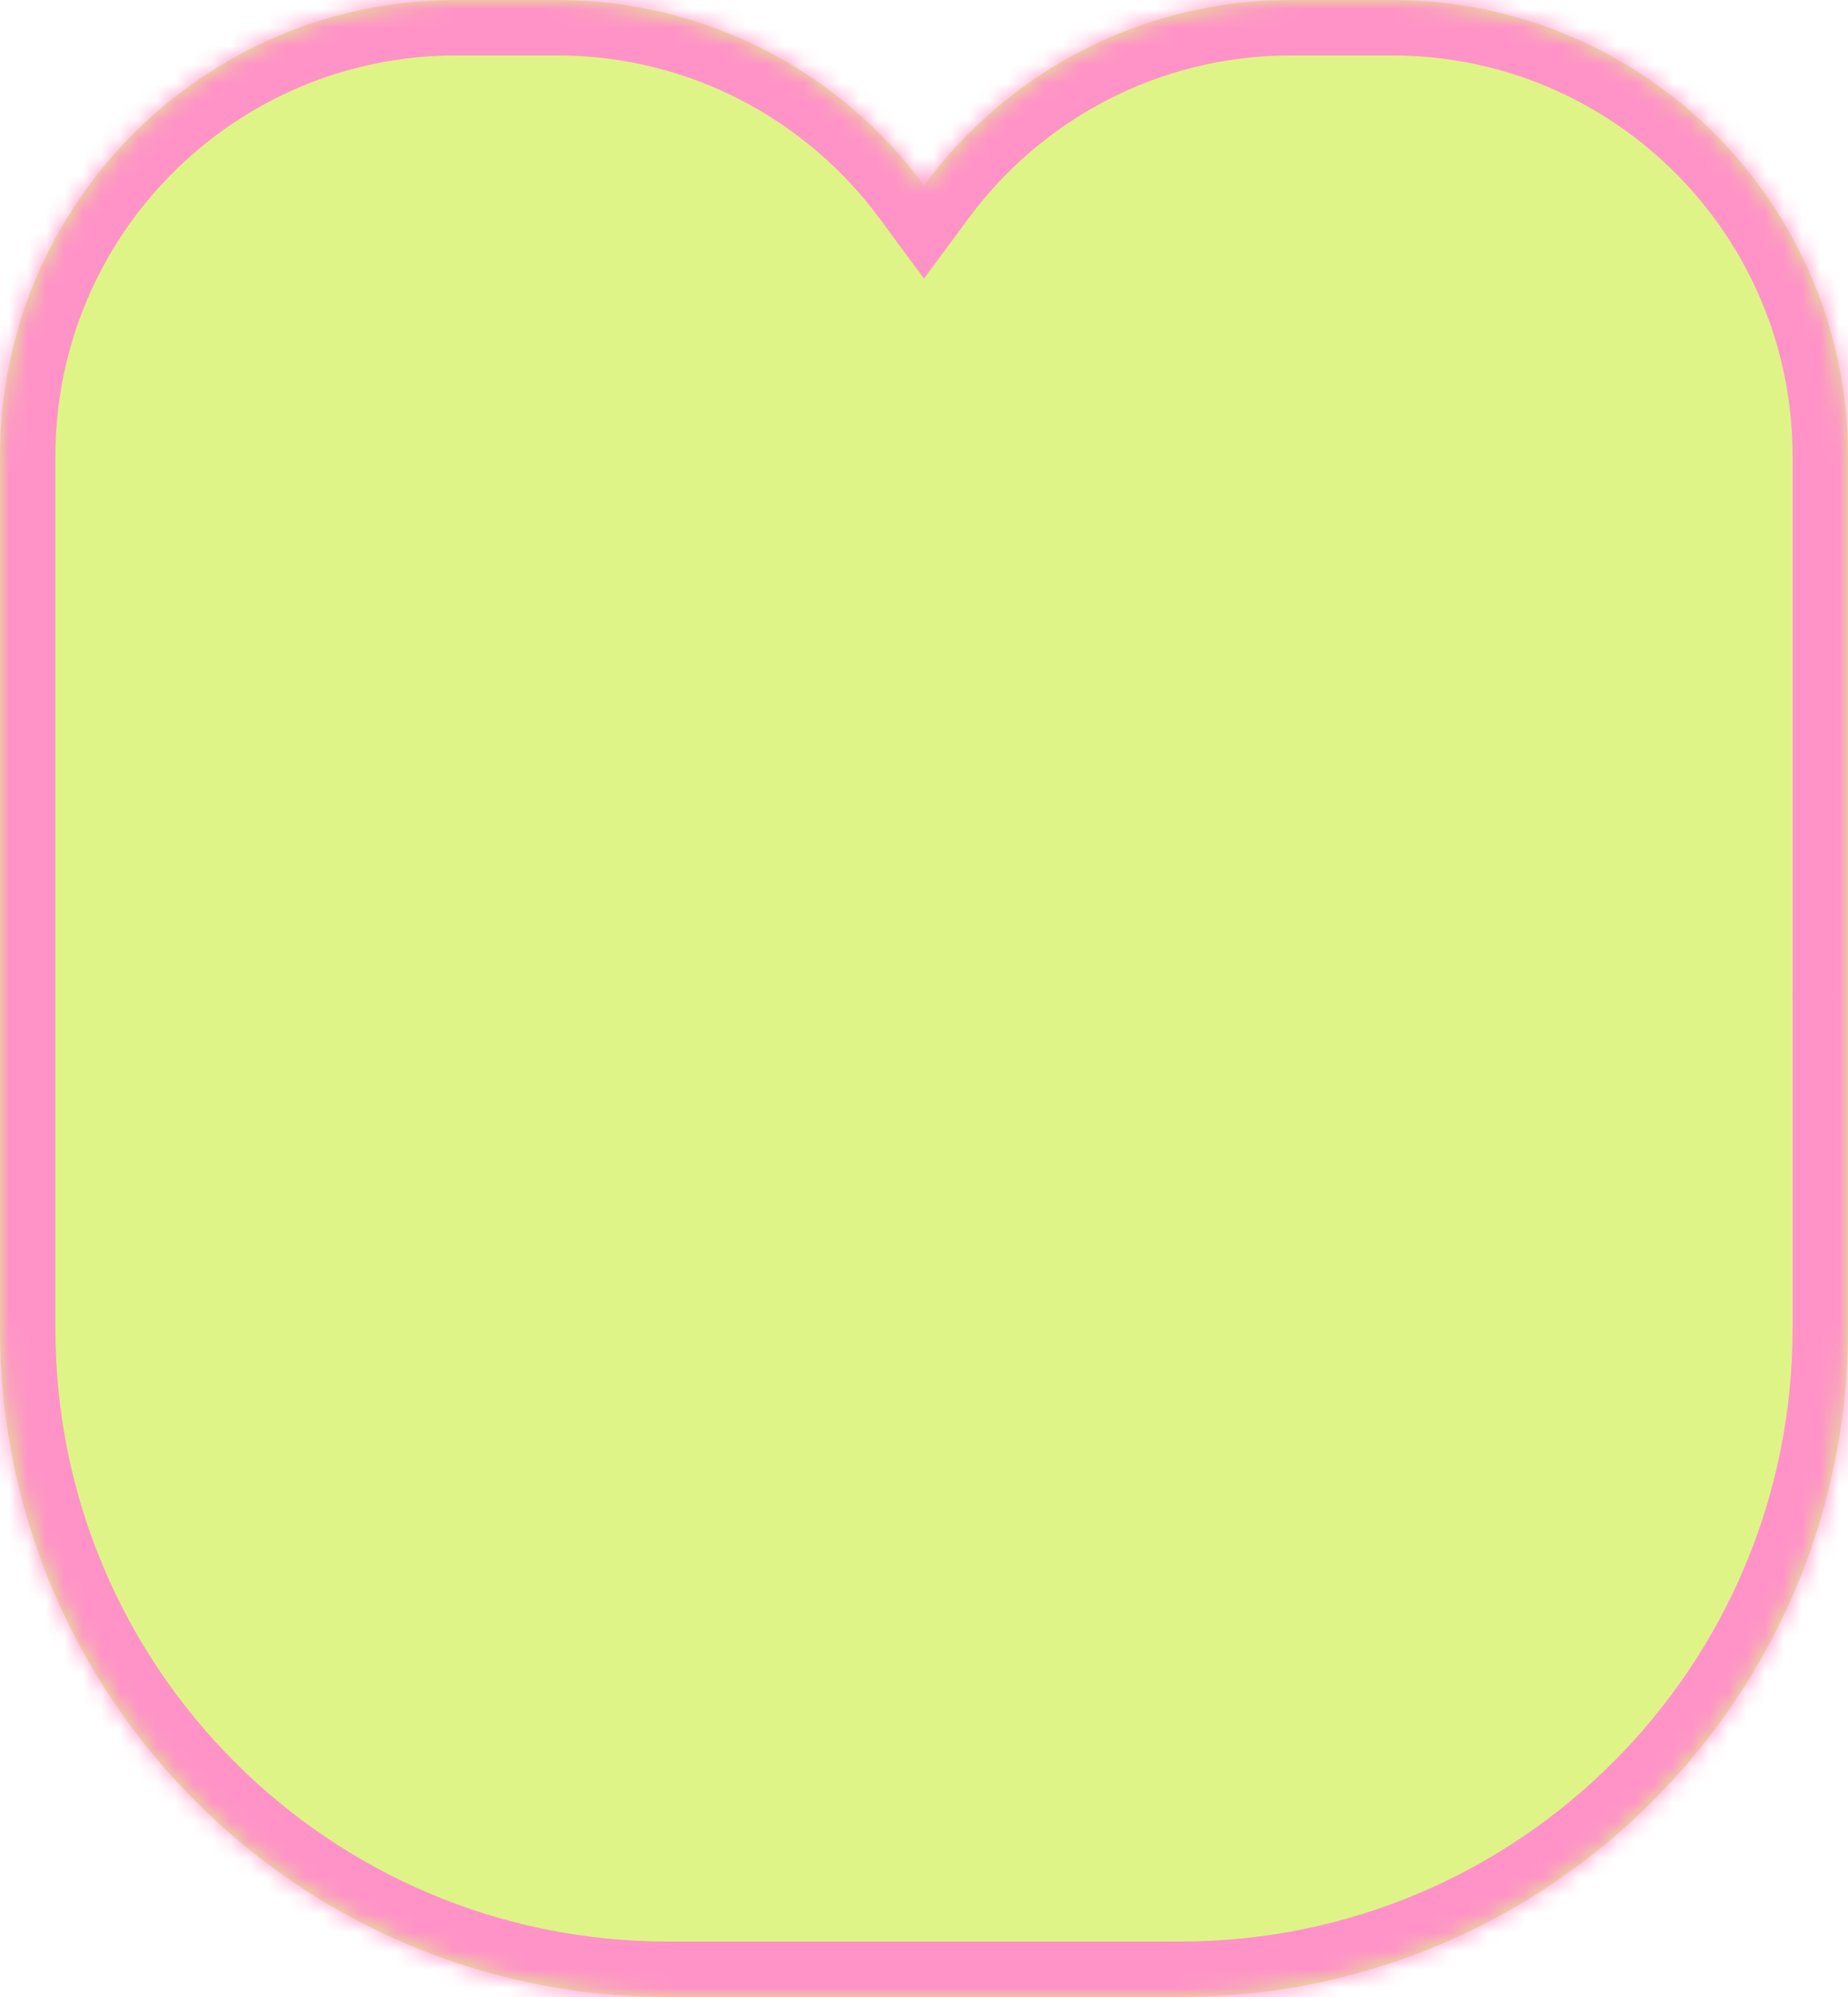 <svg width="100" height="108" viewBox="0 0 100 108" fill="none" xmlns="http://www.w3.org/2000/svg">
<mask id="path-1-inside-1_230_6239" fill="white">
<path fill-rule="evenodd" clip-rule="evenodd" d="M0 49.68V24.676C0 11.048 11.048 0 24.676 0H30.143C38.285 0 45.506 3.943 50 10.024C54.495 3.943 61.715 0 69.857 0H75.324C88.953 0 100 11.048 100 24.676V53.624C100 53.67 100 53.716 100 53.763V71.867C100 91.823 83.823 108 63.867 108H36.133C16.177 108 0 91.823 0 71.867V53.624V49.68Z"/>
</mask>
<path fill-rule="evenodd" clip-rule="evenodd" d="M0 49.68V24.676C0 11.048 11.048 0 24.676 0H30.143C38.285 0 45.506 3.943 50 10.024C54.495 3.943 61.715 0 69.857 0H75.324C88.953 0 100 11.048 100 24.676V53.624C100 53.67 100 53.716 100 53.763V71.867C100 91.823 83.823 108 63.867 108H36.133C16.177 108 0 91.823 0 71.867V53.624V49.68Z" fill="#DEF487"/>
<path d="M50 10.024L47.588 11.807L50 15.071L52.413 11.807L50 10.024ZM100 53.763L97 53.746L97 53.754V53.763H100ZM3 49.68V24.676H-3V49.68H3ZM3 24.676C3 12.705 12.705 3 24.676 3V-3C9.391 -3 -3 9.391 -3 24.676H3ZM24.676 3H30.143V-3H24.676V3ZM30.143 3C37.293 3 43.635 6.459 47.588 11.807L52.413 8.241C47.377 1.428 39.277 -3 30.143 -3V3ZM52.413 11.807C56.366 6.459 62.707 3 69.857 3V-3C60.723 -3 52.623 1.428 47.588 8.241L52.413 11.807ZM69.857 3H75.324V-3H69.857V3ZM75.324 3C87.296 3 97 12.705 97 24.676H103C103 9.391 90.609 -3 75.324 -3V3ZM97 24.676V53.624H103V24.676H97ZM97 53.624C97 53.664 97 53.705 97 53.746L103 53.779C103 53.727 103 53.676 103 53.624H97ZM97 53.763V71.867H103V53.763H97ZM97 71.867C97 90.166 82.166 105 63.867 105V111C85.48 111 103 93.48 103 71.867H97ZM63.867 105H36.133V111H63.867V105ZM36.133 105C17.834 105 3 90.166 3 71.867H-3C-3 93.48 14.52 111 36.133 111V105ZM3 71.867V53.624H-3V71.867H3ZM3 53.624V49.68H-3V53.624H3Z" fill="#FF93C7" mask="url(#path-1-inside-1_230_6239)"/>
</svg>
